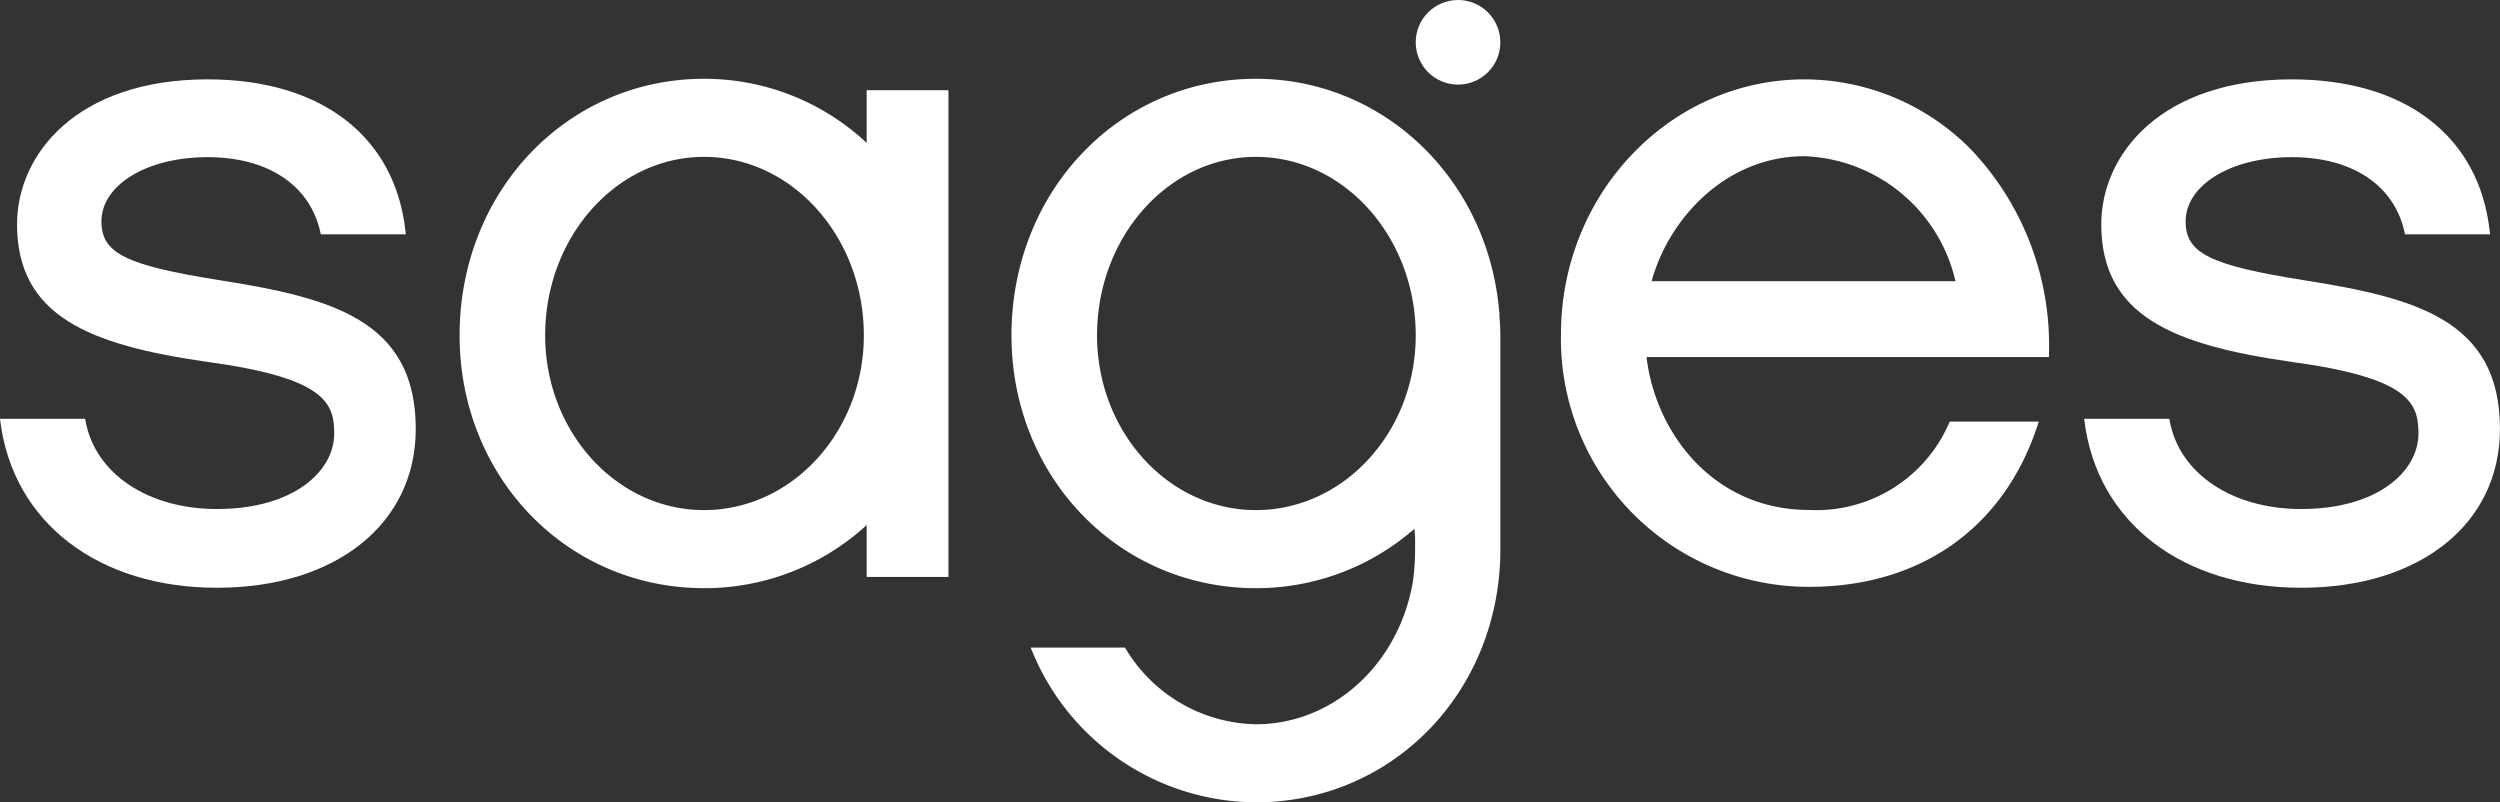 <svg xmlns="http://www.w3.org/2000/svg" viewBox="0 0 142.896 45.859"><rect x="0" y="0" width="142.896" height="45.859" fill="#333333" stroke="none"/><title>sages_white</title><g id="Layer_2" data-name="Layer 2"><g id="Layer_1-2" data-name="Layer 1"><path d="M12.581,16.021c-5.39-.855-6.784-1.545-6.784-3.361,0-2.097,2.609-3.678,6.069-3.678,3.449,0,5.858,1.606,6.445,4.295l.025.118h4.86l-.018-.166c-.594-5.443-4.822-8.693-11.313-8.693-7.482,0-10.891,4.294-10.891,8.284,0,5.245,4.139,6.895,10.816,7.856,6.775.915,7.313,2.338,7.313,4.104,0,2.145-2.304,4.315-6.708,4.315-3.938,0-6.955-2.023-7.508-5.033l-.022-.123H0l.022.169c.74,5.763,5.598,9.487,12.375,9.487,6.799,0,11.367-3.649,11.367-9.081C23.765,18.282,18.917,17.021,12.581,16.021Z" style="fill:#fff"/><path d="M117.114,20.263a16.241,16.241,0,0,0-4.441-11.704,13.38,13.38,0,0,0-9.53-4.022c-7.675,0-13.92,6.53-13.92,14.557A14.168,14.168,0,0,0,103.408,33.543c6.377,0,11.137-3.371,13.061-9.247l.064-.197h-5.087l-.04.086a8.269,8.269,0,0,1-7.998,4.964c-5.446,0-8.775-4.368-9.295-8.738h23Zm-13.972-11.334a9.212,9.212,0,0,1,8.63,7.143H94.405C95.381,12.491,98.655,8.929,103.143,8.929Z" style="fill:#fff"/><path d="M131.712,16.021c-5.39-.855-6.784-1.545-6.784-3.361,0-2.097,2.609-3.678,6.069-3.678,3.449,0,5.858,1.606,6.445,4.295l.025.118h4.86l-.018-.166c-.594-5.443-4.822-8.693-11.313-8.693-7.482,0-10.891,4.294-10.891,8.284,0,5.245,4.139,6.895,10.816,7.856,6.775.915,7.313,2.338,7.313,4.104,0,2.145-2.304,4.315-6.708,4.315-3.938,0-6.955-2.023-7.508-5.033l-.022-.123h-4.868l.022.169c.741,5.763,5.599,9.487,12.376,9.487,6.799,0,11.367-3.649,11.367-9.081C142.896,18.282,138.048,17.021,131.712,16.021Z" style="fill:#fff"/><path d="M49.538,5.157V8.168a13.575,13.575,0,0,0-9.297-3.664c-7.834,0-13.971,6.441-13.971,14.664,0,8.103,6.137,14.45,13.971,14.45a13.689,13.689,0,0,0,9.297-3.607v2.967h4.674V5.157ZM49.376,19.168c0,5.507-4.098,9.988-9.135,9.988-5.007,0-9.08-4.48-9.08-9.988,0-5.625,4.073-10.202,9.08-10.202C45.278,8.966,49.376,13.542,49.376,19.168Z" style="fill:#fff"/><circle cx="83.339" cy="2.418" r="2.418" style="fill:#fff"/><path d="M85.705,17.857l-.015-.065c-.652-7.579-6.624-13.288-13.905-13.288-7.833,0-13.97,6.441-13.97,14.664,0,8.103,6.137,14.45,13.97,14.45a13.724,13.724,0,0,0,9.061-3.392c.016.162.028.338.039.535V31.479a13.713,13.713,0,0,1-.119,1.718c-.785,4.752-4.562,8.201-8.98,8.201A8.874,8.874,0,0,1,64.345,37.084l-.044-.07H58.911l.087.208a13.89,13.89,0,0,0,12.787,8.637c7.834,0,13.972-6.347,13.972-14.45V19.168c0-.366-.025-.727-.052-1.101Zm-4.784,1.311c0,5.507-4.098,9.988-9.136,9.988-5.007,0-9.079-4.48-9.079-9.988,0-5.625,4.072-10.202,9.079-10.202C76.823,8.966,80.921,13.543,80.921,19.168Z" style="fill:#fff"/></g></g></svg>